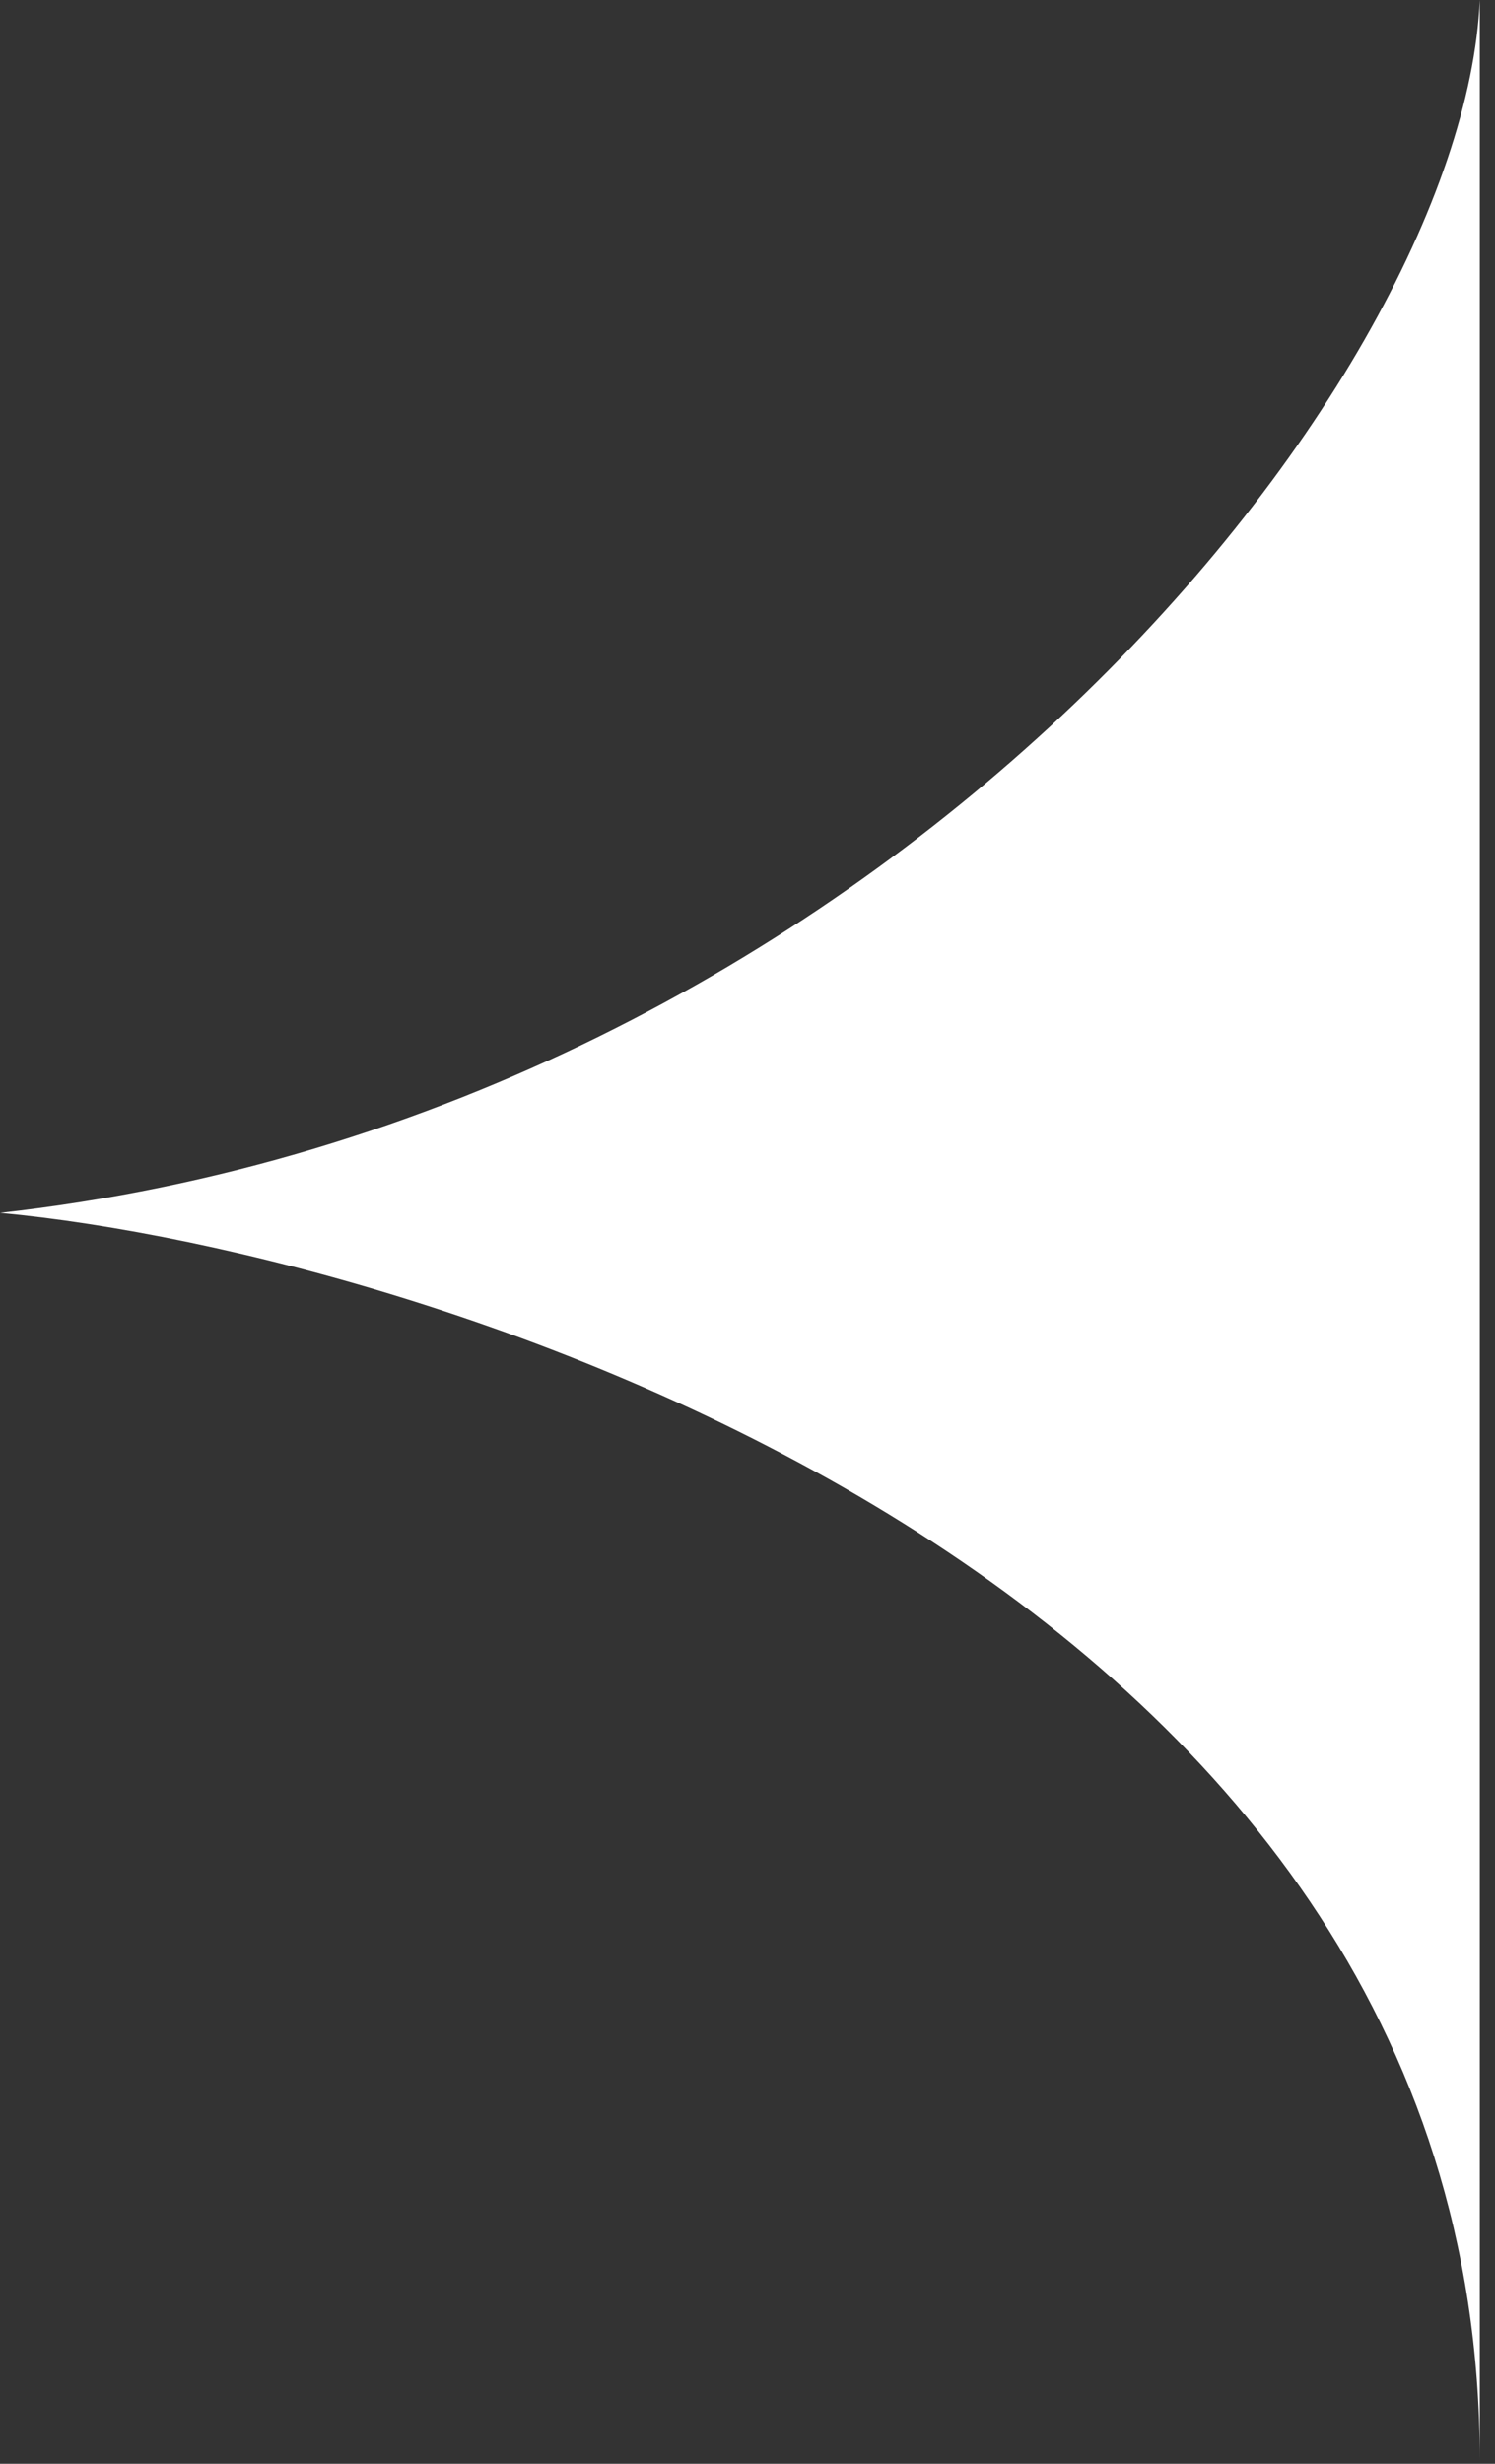 <svg width="17" height="28" viewBox="0 0 17 28" fill="none" xmlns="http://www.w3.org/2000/svg">
  <rect x="0" y="0" width="17" height="28" fill="#333333" stroke="none"/>
  <path d="M0 13.784C9.955 12.675 16.63 4.422 16.827 0V27.956C16.827 18.006 4.962 14.247 0 13.784Z"
        fill="white"/>
</svg>
